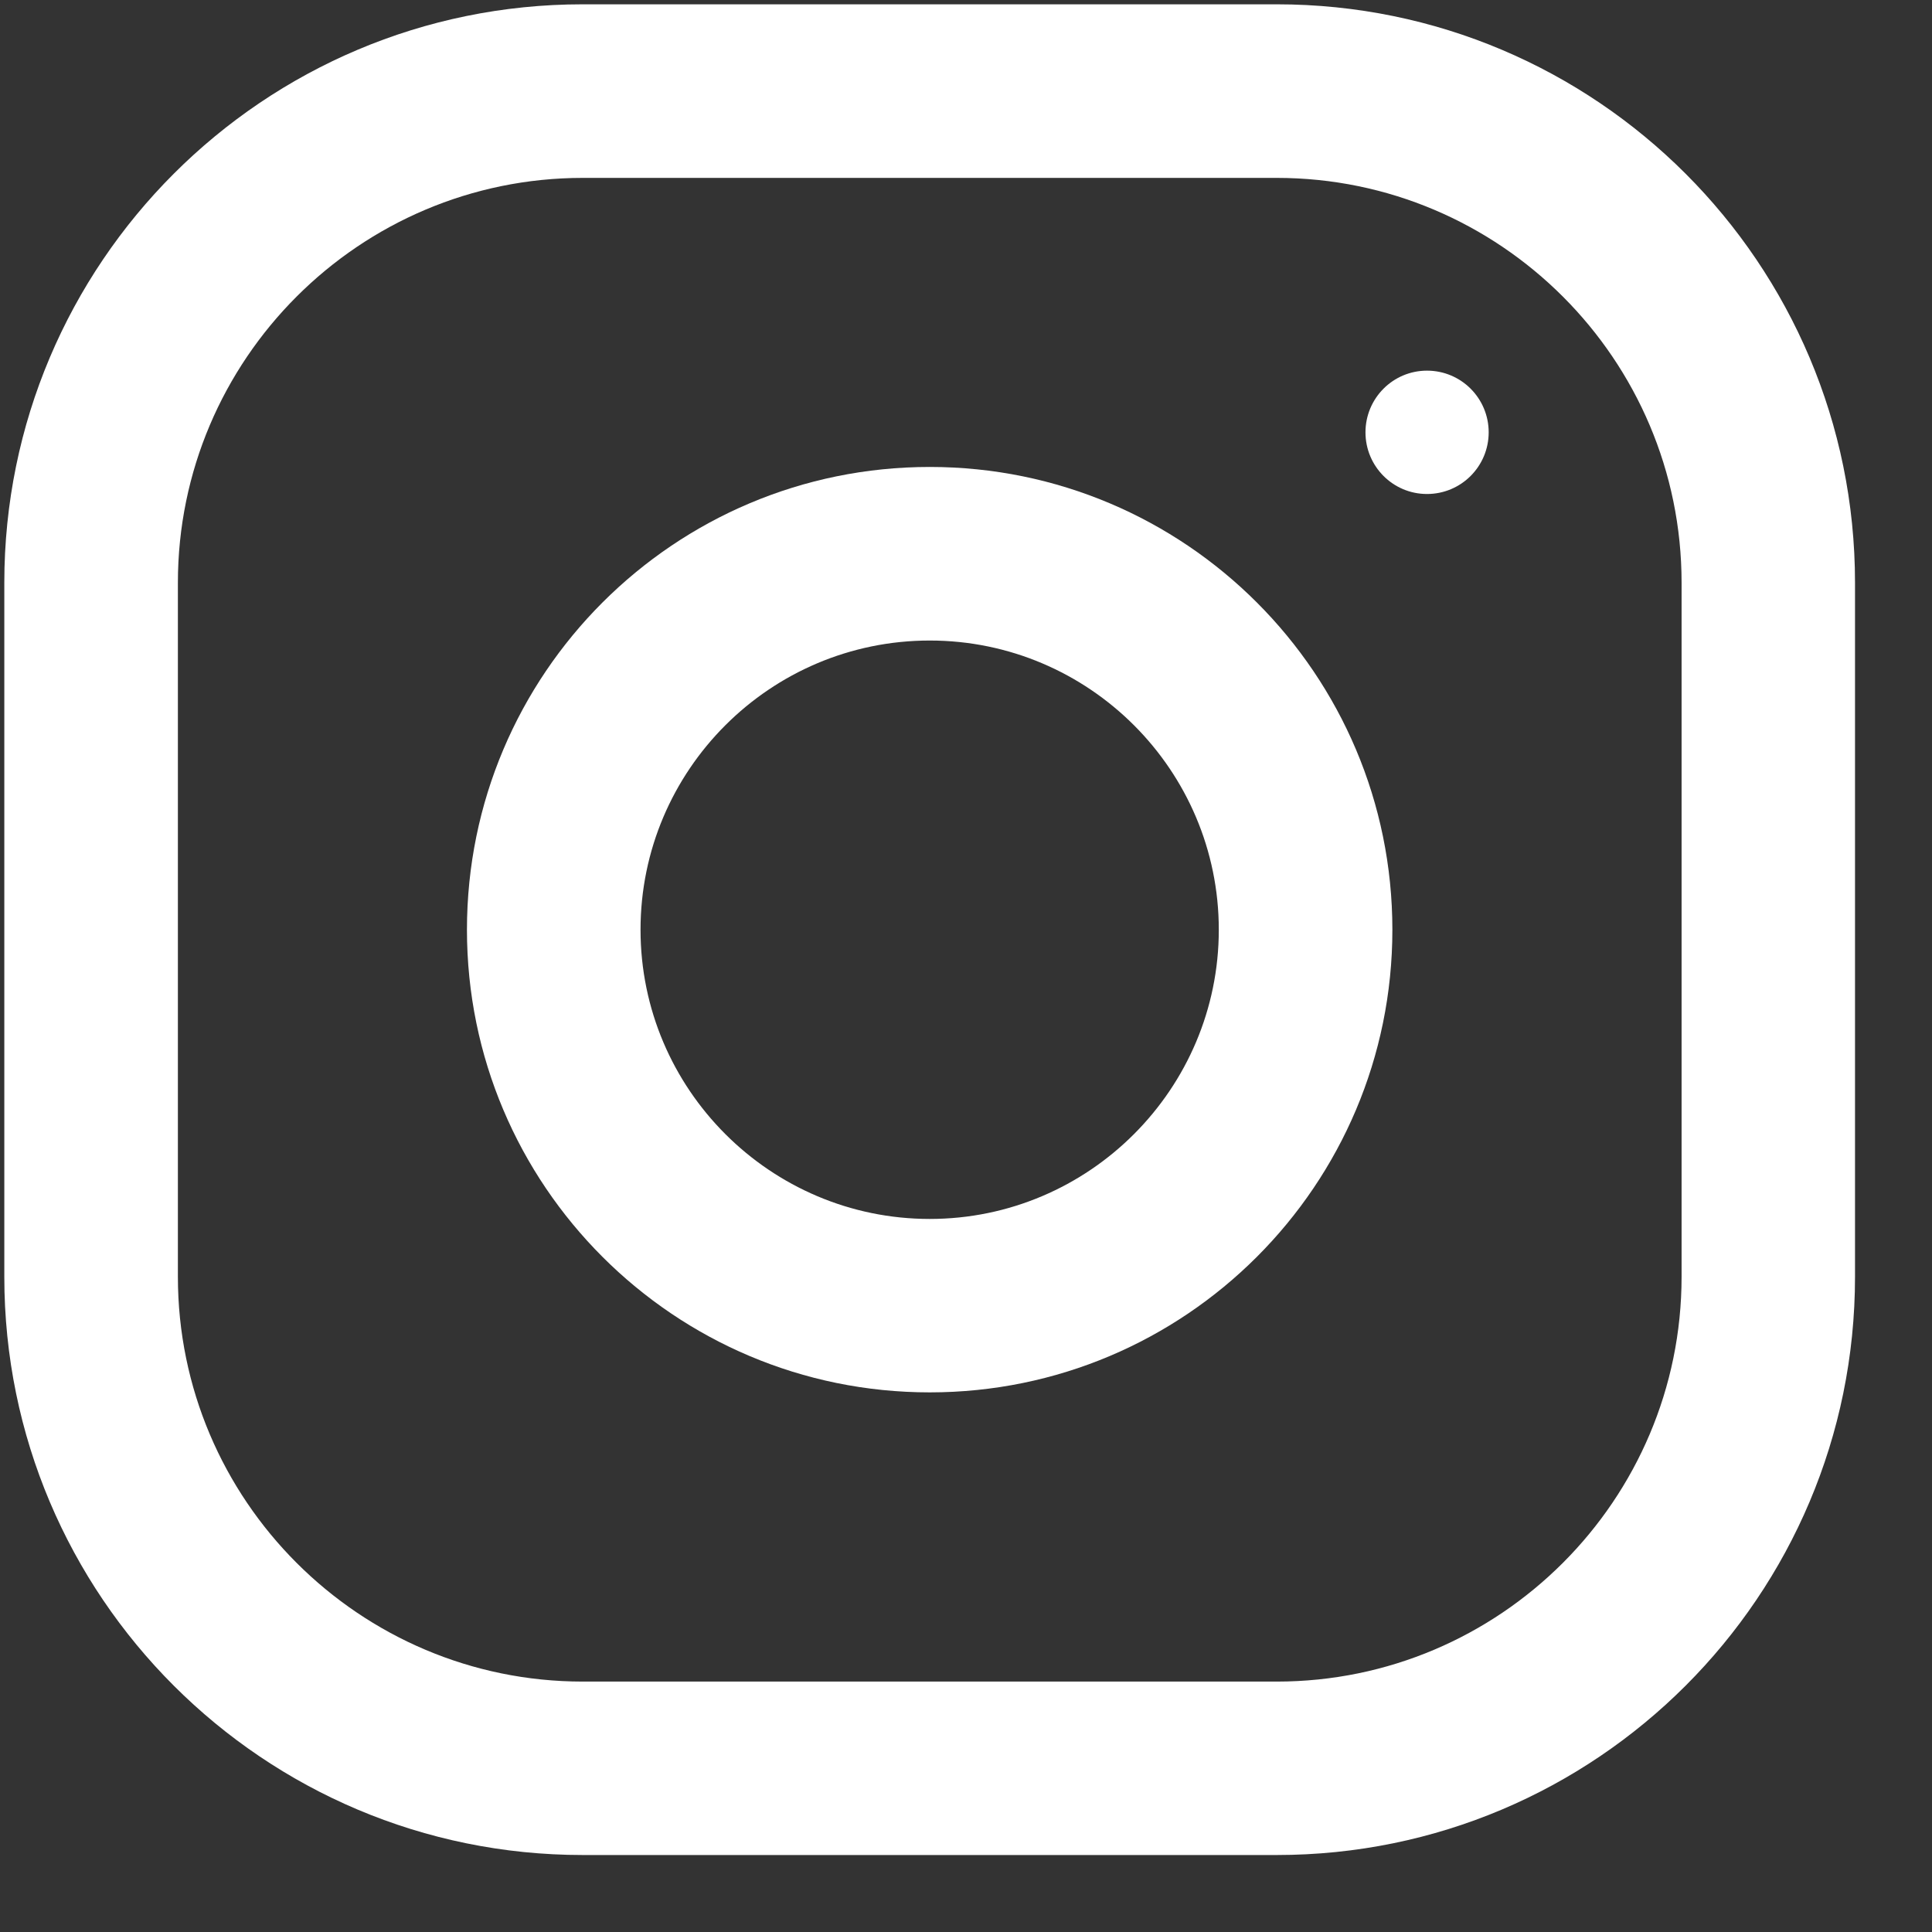 <svg width="13" height="13" viewBox="0 0 13 13" fill="none" xmlns="http://www.w3.org/2000/svg">
<rect x="0" y="0" width="13" height="13" fill="#333333" stroke="none"/>
<path d="M8.591 0.029H3.921C1.772 0.029 0.029 1.772 0.029 3.921V8.591C0.029 10.74 1.772 12.482 3.921 12.482H8.591C10.74 12.482 12.482 10.74 12.482 8.591V3.921C12.482 1.772 10.74 0.029 8.591 0.029ZM11.315 8.591C11.315 10.093 10.093 11.315 8.591 11.315H3.921C2.419 11.315 1.197 10.093 1.197 8.591V3.921C1.197 2.419 2.419 1.197 3.921 1.197H8.591C10.093 1.197 11.315 2.419 11.315 3.921V8.591Z" fill="white"/>
<path d="M6.256 3.142C4.536 3.142 3.142 4.536 3.142 6.256C3.142 7.975 4.536 9.369 6.256 9.369C7.975 9.369 9.369 7.975 9.369 6.256C9.369 4.536 7.975 3.142 6.256 3.142ZM6.256 8.202C5.183 8.202 4.31 7.328 4.31 6.256C4.31 5.182 5.183 4.31 6.256 4.31C7.328 4.31 8.201 5.182 8.201 6.256C8.201 7.328 7.328 8.202 6.256 8.202Z" fill="white"/>
<path d="M9.602 3.324C9.832 3.324 10.017 3.138 10.017 2.909C10.017 2.68 9.832 2.494 9.602 2.494C9.373 2.494 9.188 2.68 9.188 2.909C9.188 3.138 9.373 3.324 9.602 3.324Z" fill="white"/>
</svg>
